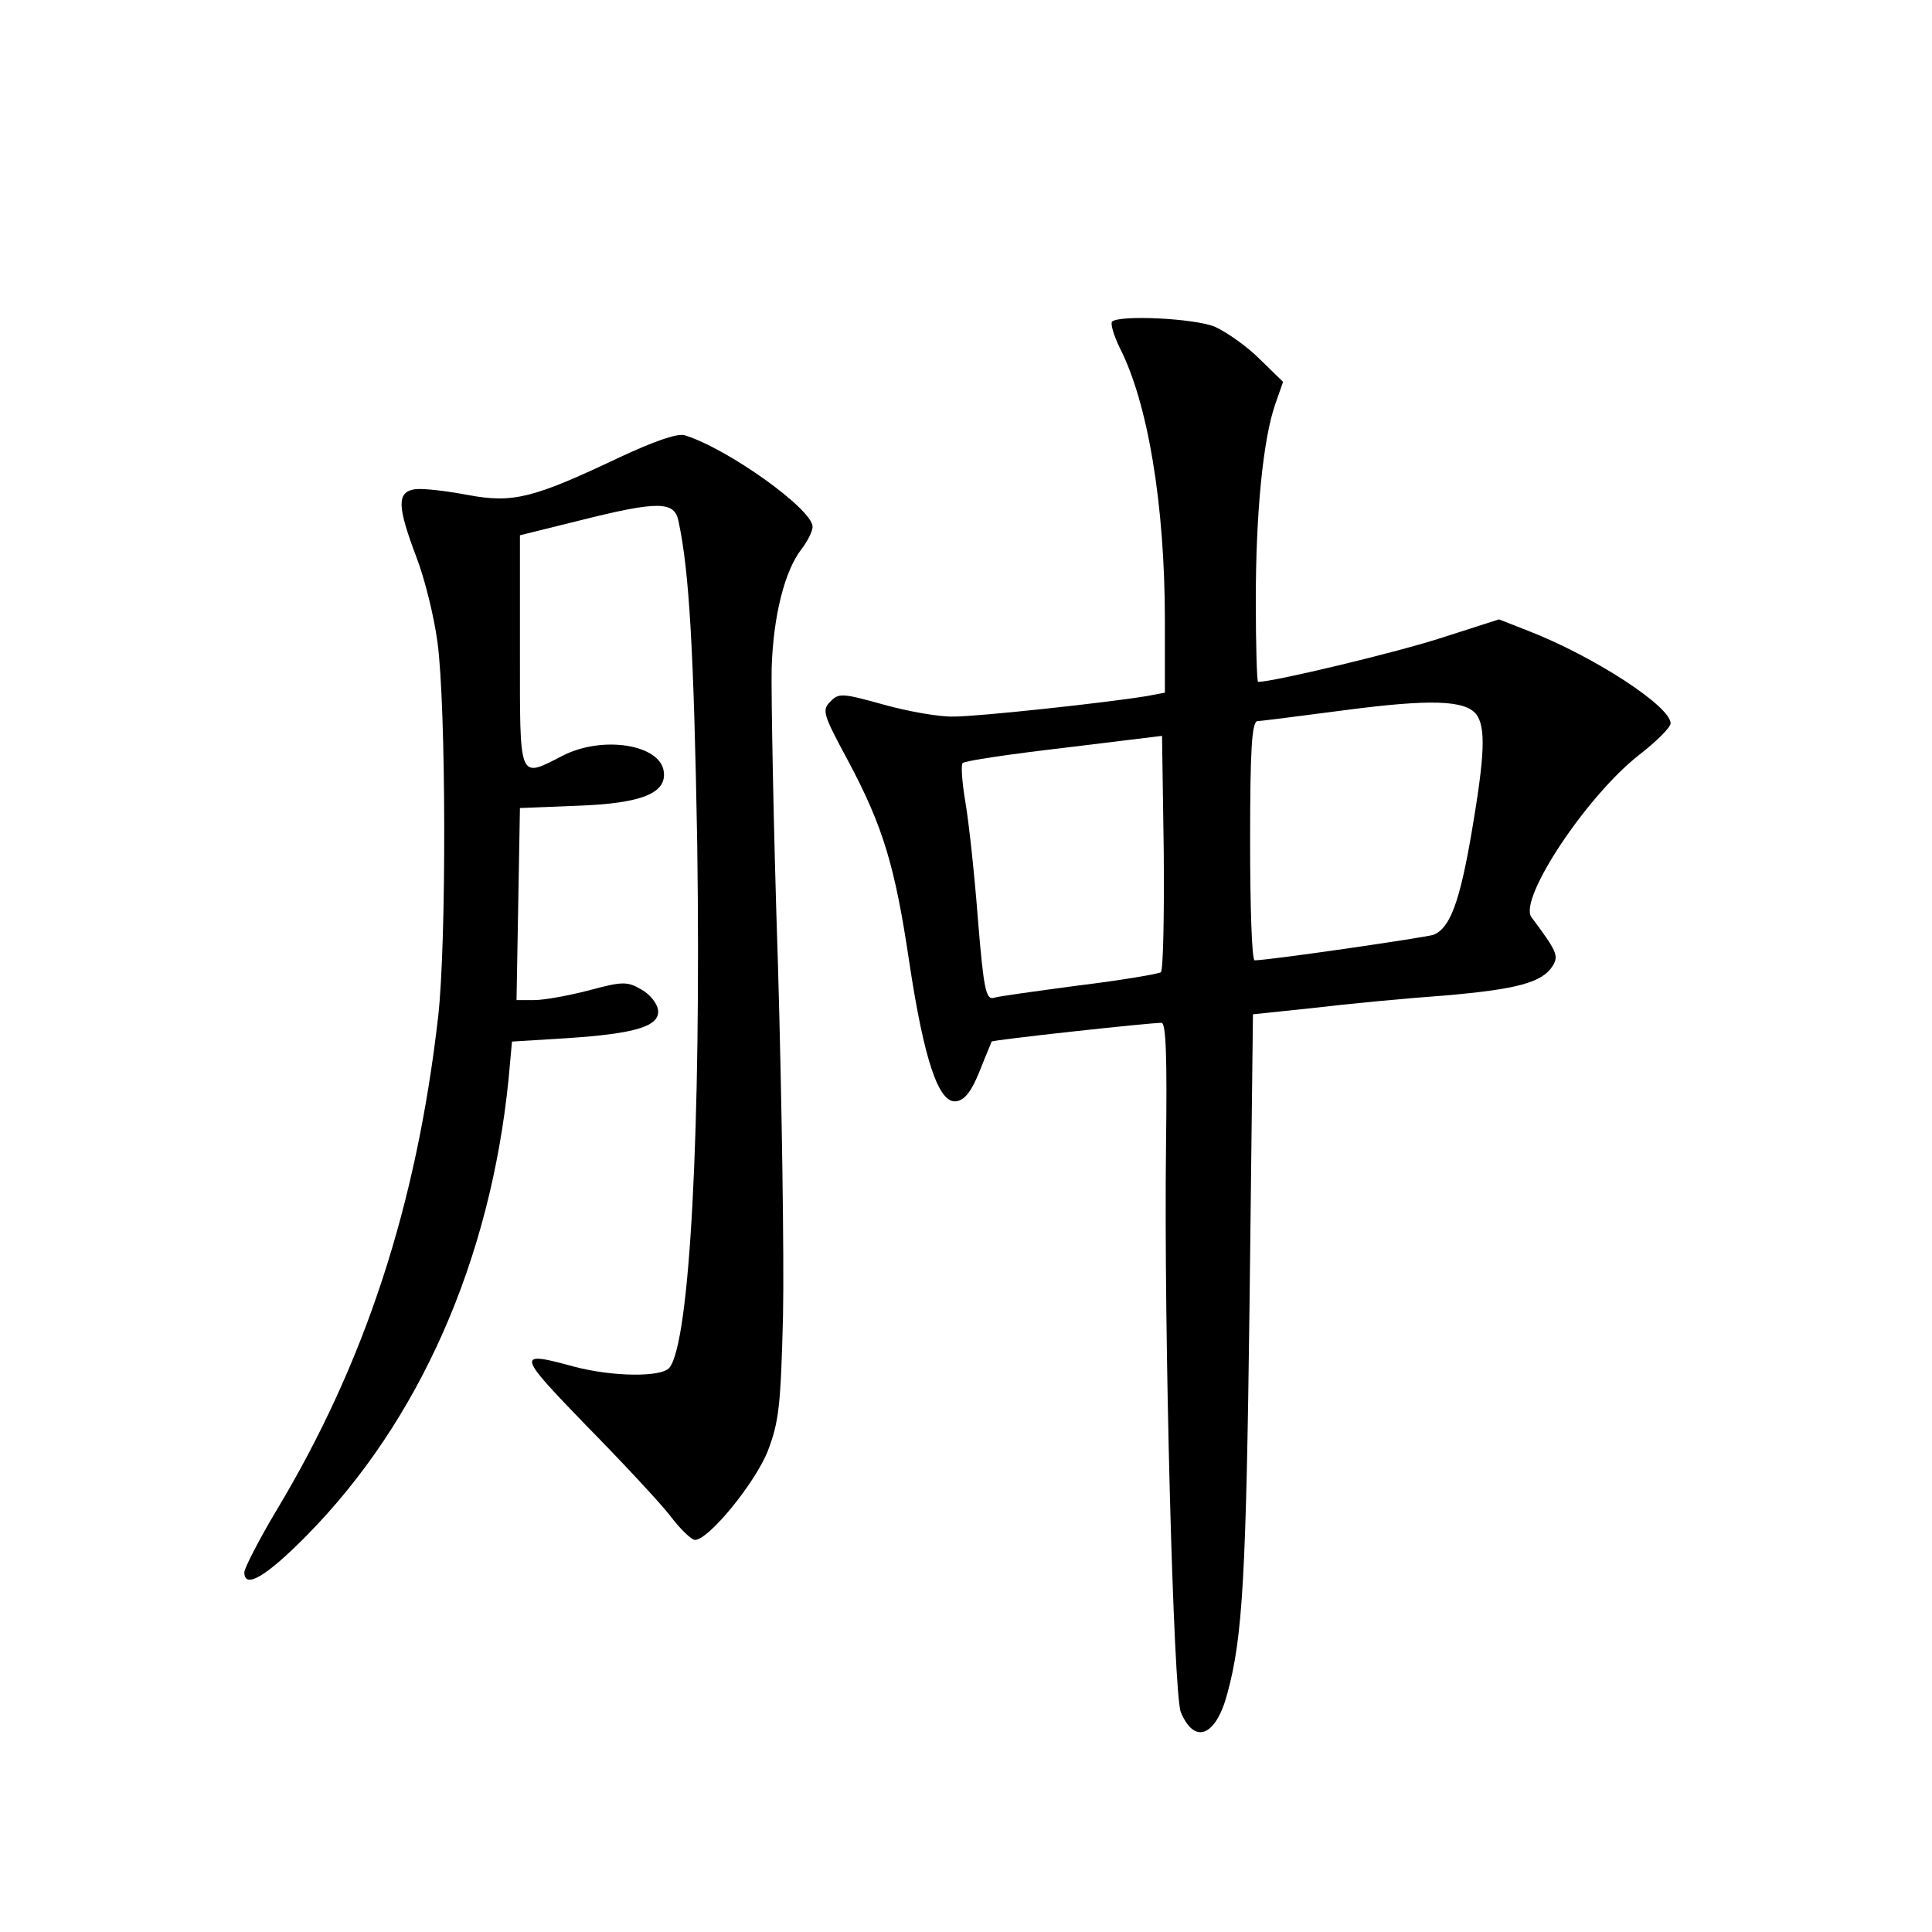 <?xml version="1.0" standalone="no"?>
<!DOCTYPE svg PUBLIC "-//W3C//DTD SVG 20010904//EN"
 "http://www.w3.org/TR/2001/REC-SVG-20010904/DTD/svg10.dtd">
<svg version="1.0" xmlns="http://www.w3.org/2000/svg"
 width="340pt" height="340pt" viewBox="0 0 340 340"
 preserveAspectRatio="xMidYMid meet">
<g transform="translate(0,340) scale(0.1,-0.1)"
fill="#000000" stroke="none">
<path d="M1957 2834 c-3 -4 3 -24 13 -45 50 -97 80 -277 80 -481 l0 -127 -32
-6 c-73 -12 -296 -36 -339 -36 -25 -1 -81 9 -124 21 -72 20 -79 21 -94 5 -15
-15 -12 -23 31 -103 62 -116 83 -186 108 -354 26 -173 52 -251 83 -246 15 2
27 18 41 53 11 28 21 51 21 52 2 3 277 33 299 33 8 0 10 -59 8 -217 -4 -325
13 -963 26 -996 24 -58 62 -43 82 33 27 99 33 206 39 685 l6 510 105 11 c58 7
162 17 232 22 128 11 173 23 191 53 10 17 7 25 -38 85 -23 32 97 213 189 285
31 24 56 49 56 56 0 30 -135 118 -251 163 l-51 20 -106 -34 c-82 -26 -291 -76
-318 -76 -2 0 -4 64 -4 143 0 156 13 284 34 345 l14 40 -41 40 c-23 23 -59 48
-79 57 -37 15 -168 21 -181 9z m641 -691 c17 -23 15 -72 -8 -207 -21 -123 -38
-169 -67 -181 -15 -5 -290 -45 -315 -45 -5 0 -8 95 -8 210 0 161 3 210 13 211
6 0 75 9 152 19 152 20 213 18 233 -7z m-555 -454 c-5 -3 -69 -14 -143 -23
-74 -10 -142 -19 -151 -22 -14 -4 -18 16 -28 138 -6 79 -16 171 -22 206 -6 35
-8 66 -5 69 3 4 84 16 179 27 l172 21 3 -204 c1 -113 -1 -208 -5 -212z"/>
<path d="M1090 2595 c-152 -72 -187 -81 -267 -66 -37 7 -79 12 -93 10 -32 -5
-31 -30 3 -120 14 -36 31 -104 37 -150 15 -112 16 -528 1 -659 -38 -331 -128
-608 -285 -869 -31 -52 -56 -101 -56 -108 0 -30 38 -8 110 65 198 201 323 484
355 803 l6 66 97 6 c121 8 164 21 160 50 -2 12 -15 28 -30 36 -24 14 -33 14
-92 -2 -35 -9 -78 -17 -96 -17 l-31 0 3 169 3 169 101 4 c113 4 158 22 152 61
-7 47 -108 63 -178 27 -78 -40 -75 -46 -75 184 l0 204 105 26 c139 35 167 34
174 -1 19 -88 27 -228 33 -568 7 -502 -13 -878 -49 -922 -14 -17 -100 -16
-168 2 -102 28 -101 23 21 -103 63 -64 130 -136 148 -159 18 -24 38 -43 44
-43 24 0 105 99 128 156 20 52 23 81 27 239 2 99 -2 378 -9 620 -8 242 -12
476 -11 520 3 92 23 170 52 208 11 14 20 32 20 40 0 31 -150 138 -225 161 -13
4 -55 -11 -115 -39z"/>
</g>
</svg>
